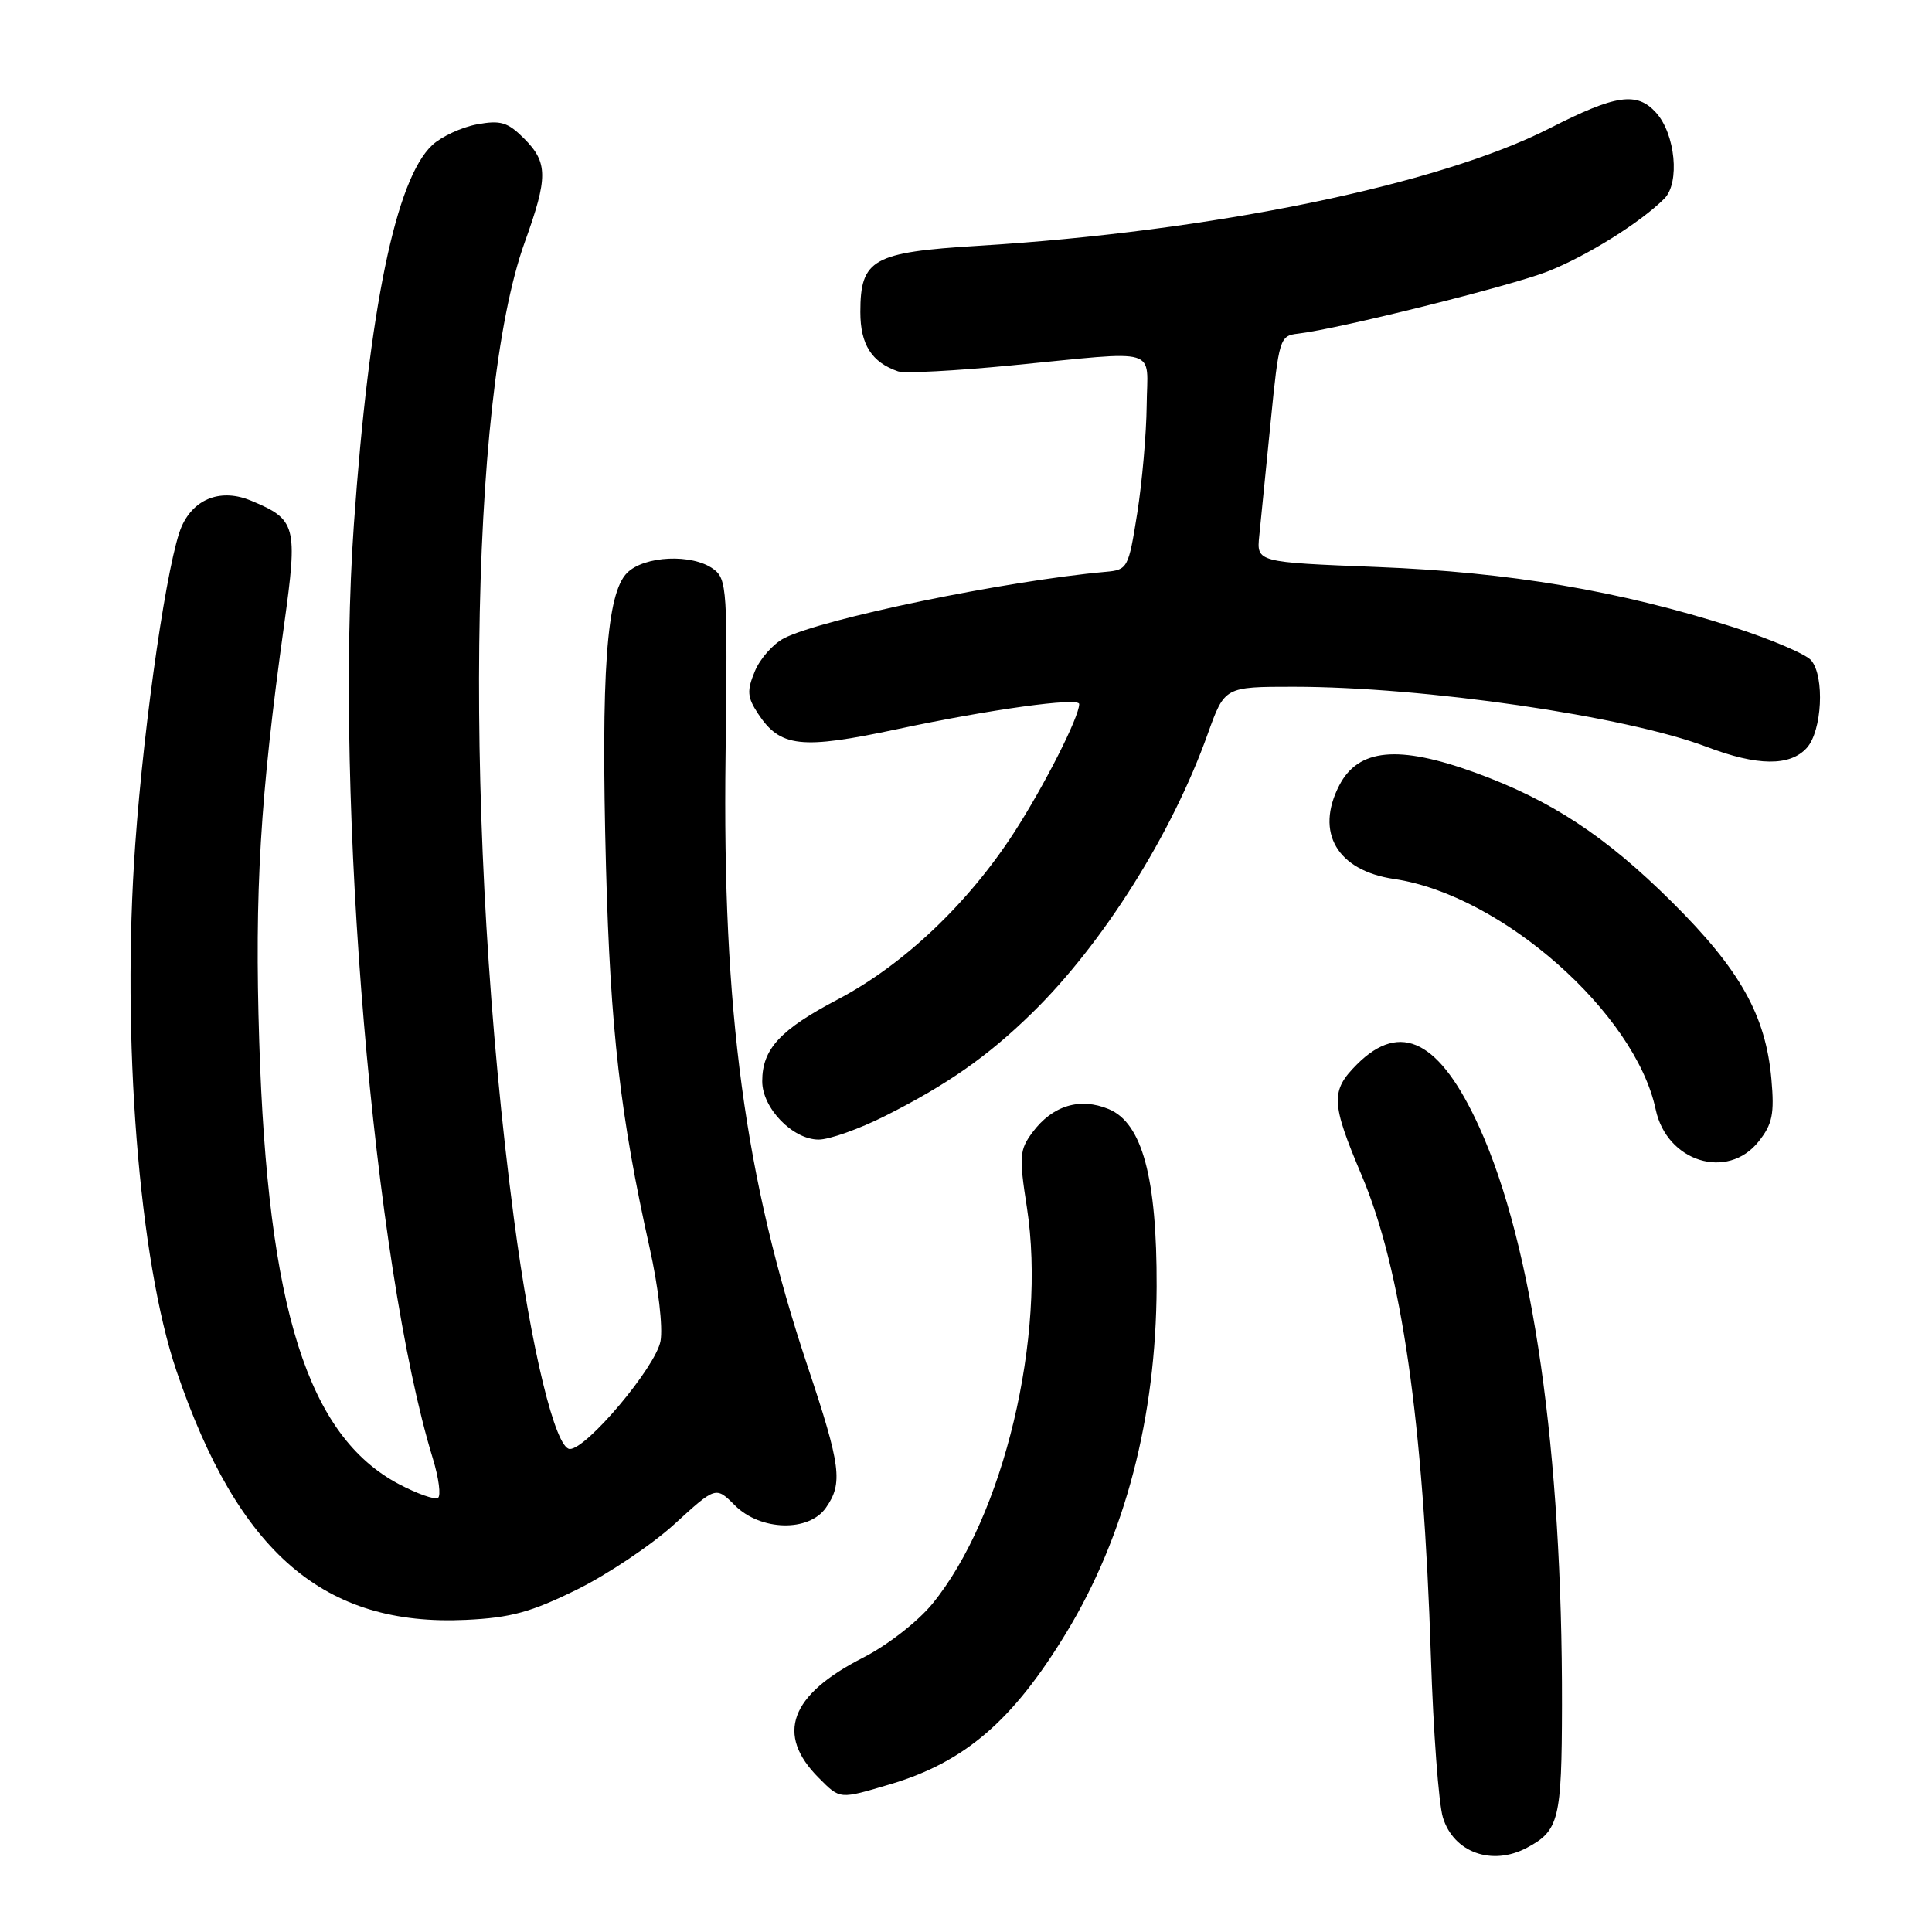 <?xml version="1.0" encoding="UTF-8" standalone="no"?>
<!DOCTYPE svg PUBLIC "-//W3C//DTD SVG 1.1//EN" "http://www.w3.org/Graphics/SVG/1.1/DTD/svg11.dtd" >
<svg xmlns="http://www.w3.org/2000/svg" xmlns:xlink="http://www.w3.org/1999/xlink" version="1.1" viewBox="0 0 256 256">
 <g >
 <path fill="currentColor"
d=" M 202.32 244.84 C 206.58 242.57 206.94 241.12 206.97 226.00 C 207.03 192.40 203.13 165.06 196.02 149.37 C 190.81 137.90 185.62 135.23 179.81 141.03 C 176.29 144.55 176.36 146.11 180.42 155.72 C 185.71 168.21 188.61 188.35 189.60 219.50 C 189.92 229.40 190.63 238.99 191.19 240.82 C 192.60 245.46 197.70 247.30 202.32 244.84 Z  M 117.97 236.42 C 127.83 233.49 134.22 227.99 141.28 216.36 C 149.10 203.49 153.19 187.81 153.26 170.50 C 153.31 156.07 151.35 148.80 146.91 146.96 C 143.09 145.38 139.46 146.48 136.81 150.04 C 135.08 152.37 135.02 153.23 136.07 160.00 C 138.70 177.00 132.98 201.00 123.53 212.53 C 121.60 214.88 117.56 218.02 114.38 219.64 C 104.66 224.59 102.73 229.82 108.50 235.59 C 111.35 238.45 111.19 238.43 117.97 236.42 Z  M 76.46 210.62 C 80.56 208.59 86.37 204.69 89.38 201.94 C 94.85 196.94 94.85 196.94 97.38 199.47 C 100.77 202.86 107.17 203.03 109.44 199.78 C 111.72 196.53 111.42 194.24 107.02 181.07 C 98.69 156.13 95.70 133.93 96.14 100.15 C 96.42 78.12 96.33 76.72 94.53 75.40 C 91.72 73.34 85.37 73.63 83.09 75.91 C 80.37 78.63 79.62 89.14 80.30 114.93 C 80.88 136.45 82.19 147.90 86.07 165.30 C 87.24 170.54 87.86 175.88 87.52 177.71 C 86.88 181.14 77.75 192.00 75.51 192.00 C 73.59 192.00 70.36 178.68 68.10 161.50 C 61.41 110.56 62.05 52.83 69.54 32.07 C 72.63 23.50 72.62 21.53 69.44 18.35 C 67.27 16.18 66.33 15.90 63.19 16.48 C 61.16 16.86 58.50 18.09 57.28 19.22 C 52.45 23.72 48.91 40.88 46.89 69.50 C 44.31 106.06 49.52 167.66 57.35 193.25 C 58.15 195.86 58.45 198.22 58.03 198.48 C 57.60 198.75 55.28 197.93 52.87 196.66 C 40.78 190.27 35.47 173.47 34.35 138.00 C 33.72 118.17 34.46 105.72 37.65 82.77 C 39.47 69.64 39.26 68.84 33.29 66.35 C 29.36 64.70 25.77 66.01 24.10 69.69 C 22.25 73.73 19.11 95.23 17.92 111.91 C 16.09 137.49 18.41 167.02 23.39 181.67 C 31.59 205.79 42.93 215.53 61.75 214.64 C 67.68 214.36 70.37 213.62 76.46 210.62 Z  M 233.03 151.25 C 234.86 148.95 235.13 147.60 234.72 142.99 C 233.97 134.53 230.57 128.48 221.52 119.50 C 212.72 110.76 205.51 106.03 195.45 102.37 C 185.28 98.68 179.99 99.18 177.46 104.07 C 174.23 110.32 177.19 115.36 184.73 116.47 C 198.94 118.57 216.67 134.20 219.39 147.02 C 220.86 153.95 228.91 156.45 233.03 151.25 Z  M 117.28 147.87 C 125.54 143.71 130.87 139.98 136.74 134.24 C 146.13 125.07 155.30 110.51 160.03 97.25 C 162.27 91.00 162.27 91.00 171.38 91.00 C 188.69 91.00 215.43 94.89 226.14 98.96 C 232.86 101.52 237.18 101.56 239.41 99.10 C 241.43 96.86 241.80 89.67 240.00 87.51 C 239.33 86.69 234.66 84.70 229.64 83.09 C 214.60 78.28 200.04 75.82 182.50 75.13 C 166.50 74.50 166.50 74.50 166.86 71.00 C 167.06 69.08 167.73 62.33 168.36 56.00 C 169.47 44.83 169.57 44.49 172.00 44.21 C 177.35 43.59 200.18 37.90 205.07 35.97 C 210.24 33.94 217.38 29.48 220.53 26.32 C 222.62 24.23 222.00 17.76 219.43 14.92 C 216.89 12.12 214.09 12.53 205.33 17.00 C 190.62 24.50 160.51 30.69 129.61 32.57 C 115.63 33.42 114.00 34.34 114.00 41.35 C 114.00 45.65 115.50 48.01 119.00 49.21 C 119.83 49.50 126.58 49.14 134.00 48.42 C 154.06 46.47 152.01 45.86 151.94 53.75 C 151.90 57.46 151.34 63.88 150.69 68.00 C 149.53 75.30 149.42 75.51 146.50 75.77 C 133.26 76.96 108.97 81.98 103.89 84.57 C 102.46 85.31 100.71 87.27 100.02 88.95 C 98.95 91.53 99.01 92.37 100.43 94.54 C 103.38 99.04 106.13 99.34 118.92 96.61 C 131.10 94.01 143.00 92.36 143.00 93.29 C 143.00 95.00 138.39 104.09 134.38 110.30 C 128.27 119.74 119.71 127.85 111.06 132.40 C 103.36 136.44 101.00 139.00 101.00 143.27 C 101.00 146.83 105.04 151.00 108.48 151.00 C 109.90 151.00 113.86 149.59 117.28 147.87 Z "/>
</g>
</svg>